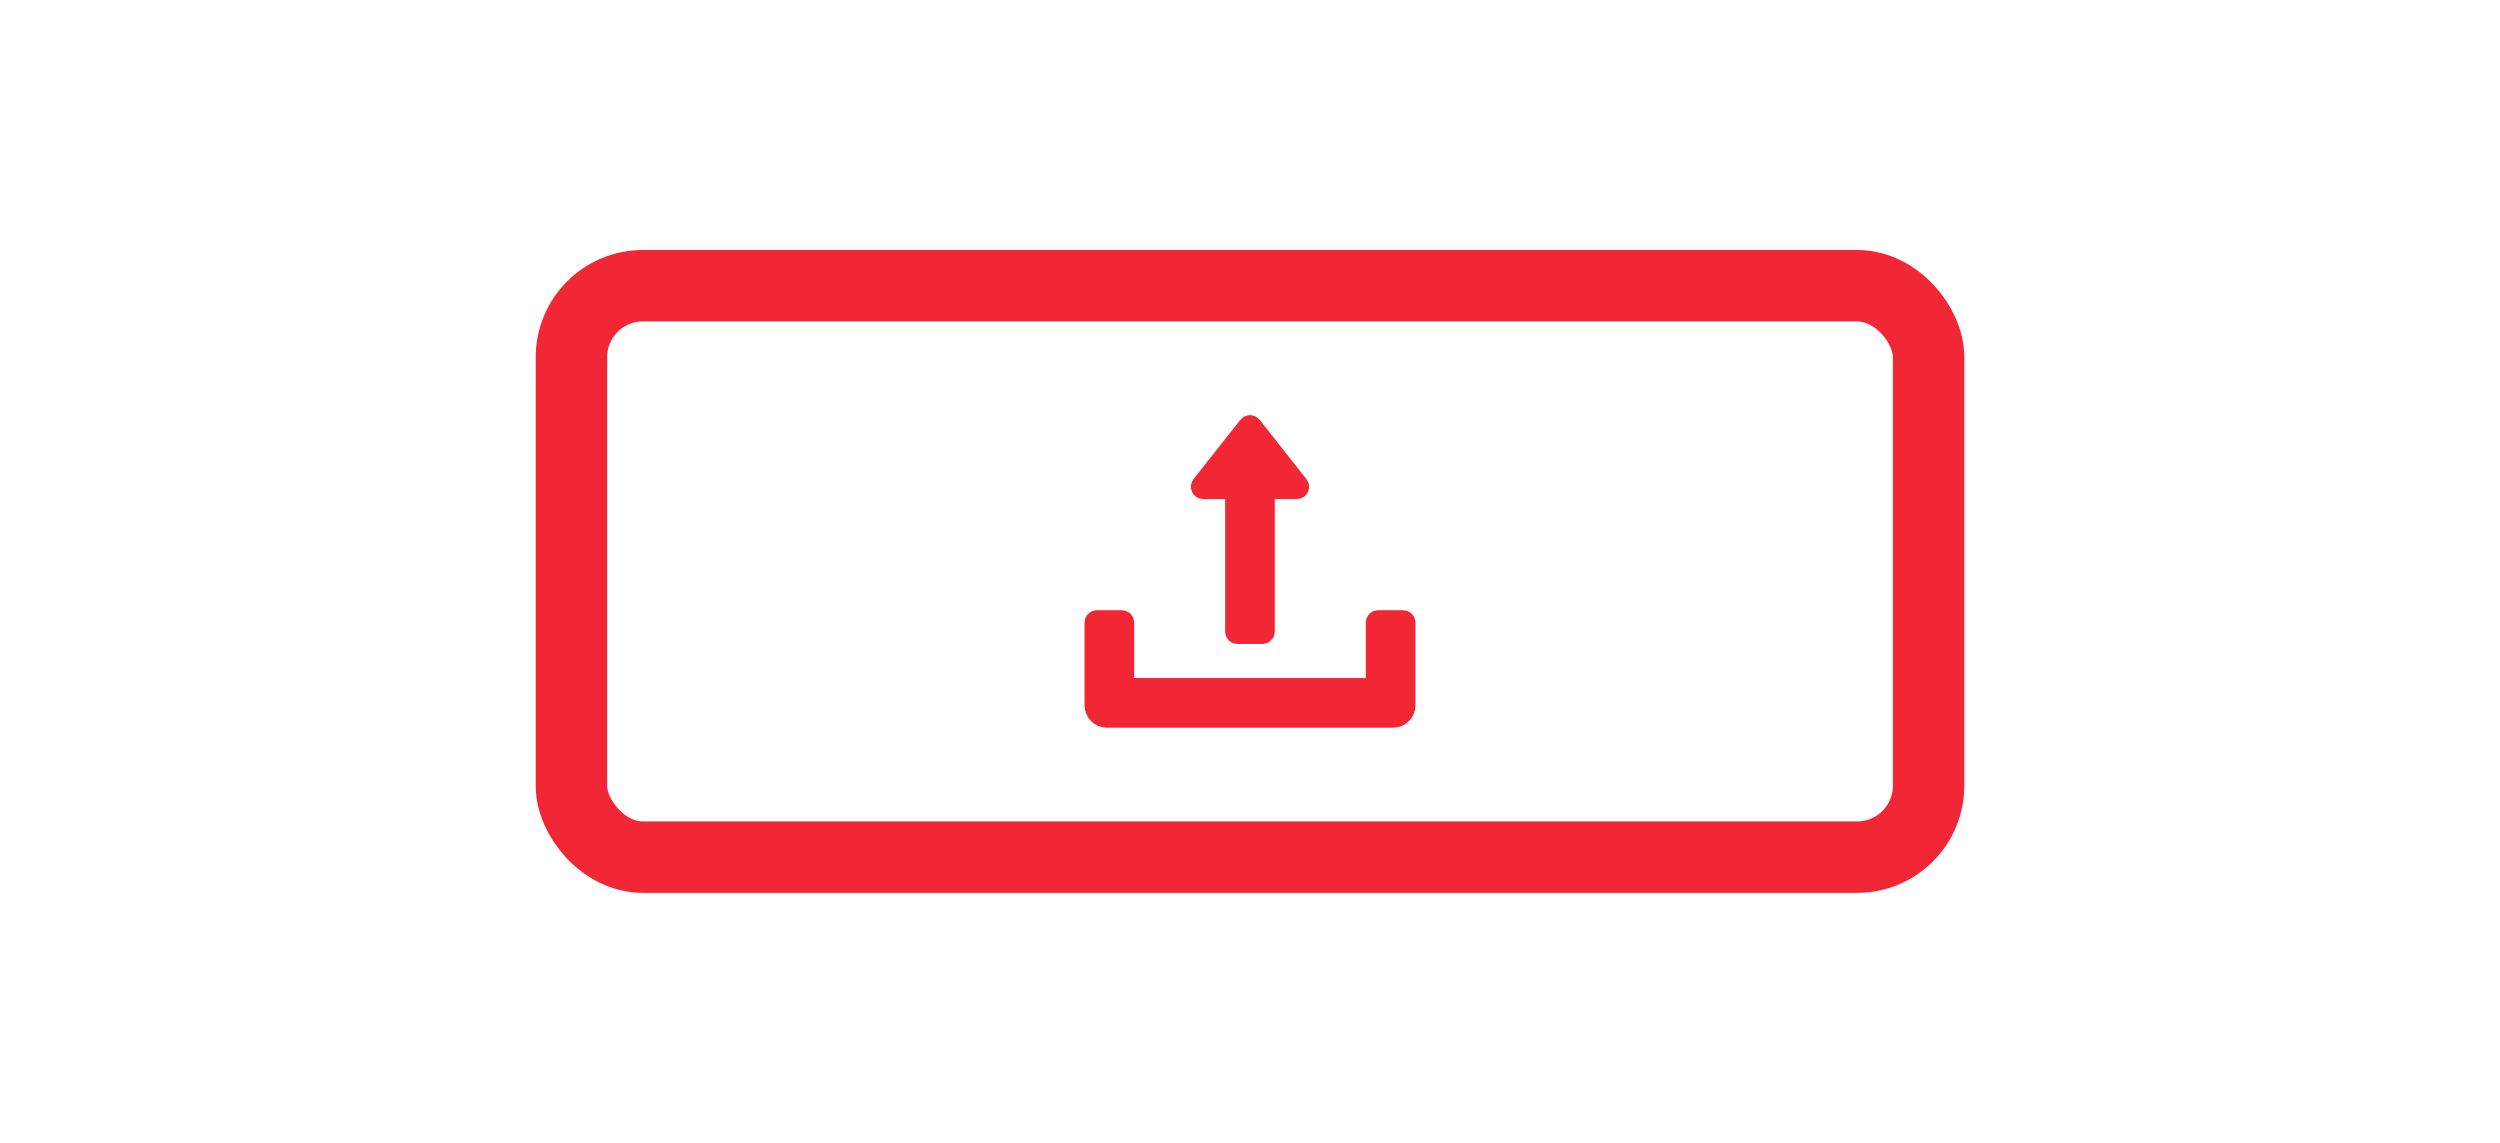 <svg xmlns="http://www.w3.org/2000/svg" width="70" height="32" viewBox="0 0 70 32">
  <g fill="none" fill-rule="evenodd">
    <rect width="38" height="16" x="16" y="8" stroke="#F22735" stroke-width="2" rx="2"/>
    <g transform="translate(29 10)">
      <rect width="12" height="12" fill="#000" opacity="0"/>
      <path fill="#F22735" fill-rule="nonzero" stroke="#F22735" stroke-width=".5" d="M4.688,3.723 L5.554,3.723 L5.554,7.688 C5.554,7.739 5.596,7.781 5.647,7.781 L6.35,7.781 C6.402,7.781 6.444,7.739 6.444,7.688 L6.444,3.723 L7.312,3.723 C7.391,3.723 7.434,3.633 7.386,3.572 L6.074,1.91 C6.036,1.862 5.964,1.862 5.926,1.91 L4.614,3.571 C4.566,3.633 4.609,3.723 4.688,3.723 Z M10.289,7.336 L9.586,7.336 C9.534,7.336 9.492,7.378 9.492,7.43 L9.492,9.234 L2.508,9.234 L2.508,7.43 C2.508,7.378 2.466,7.336 2.414,7.336 L1.711,7.336 C1.659,7.336 1.617,7.378 1.617,7.43 L1.617,9.75 C1.617,9.957 1.785,10.125 1.992,10.125 L10.008,10.125 C10.215,10.125 10.383,9.957 10.383,9.75 L10.383,7.43 C10.383,7.378 10.341,7.336 10.289,7.336 Z"/>
    </g>
  </g>
</svg>
